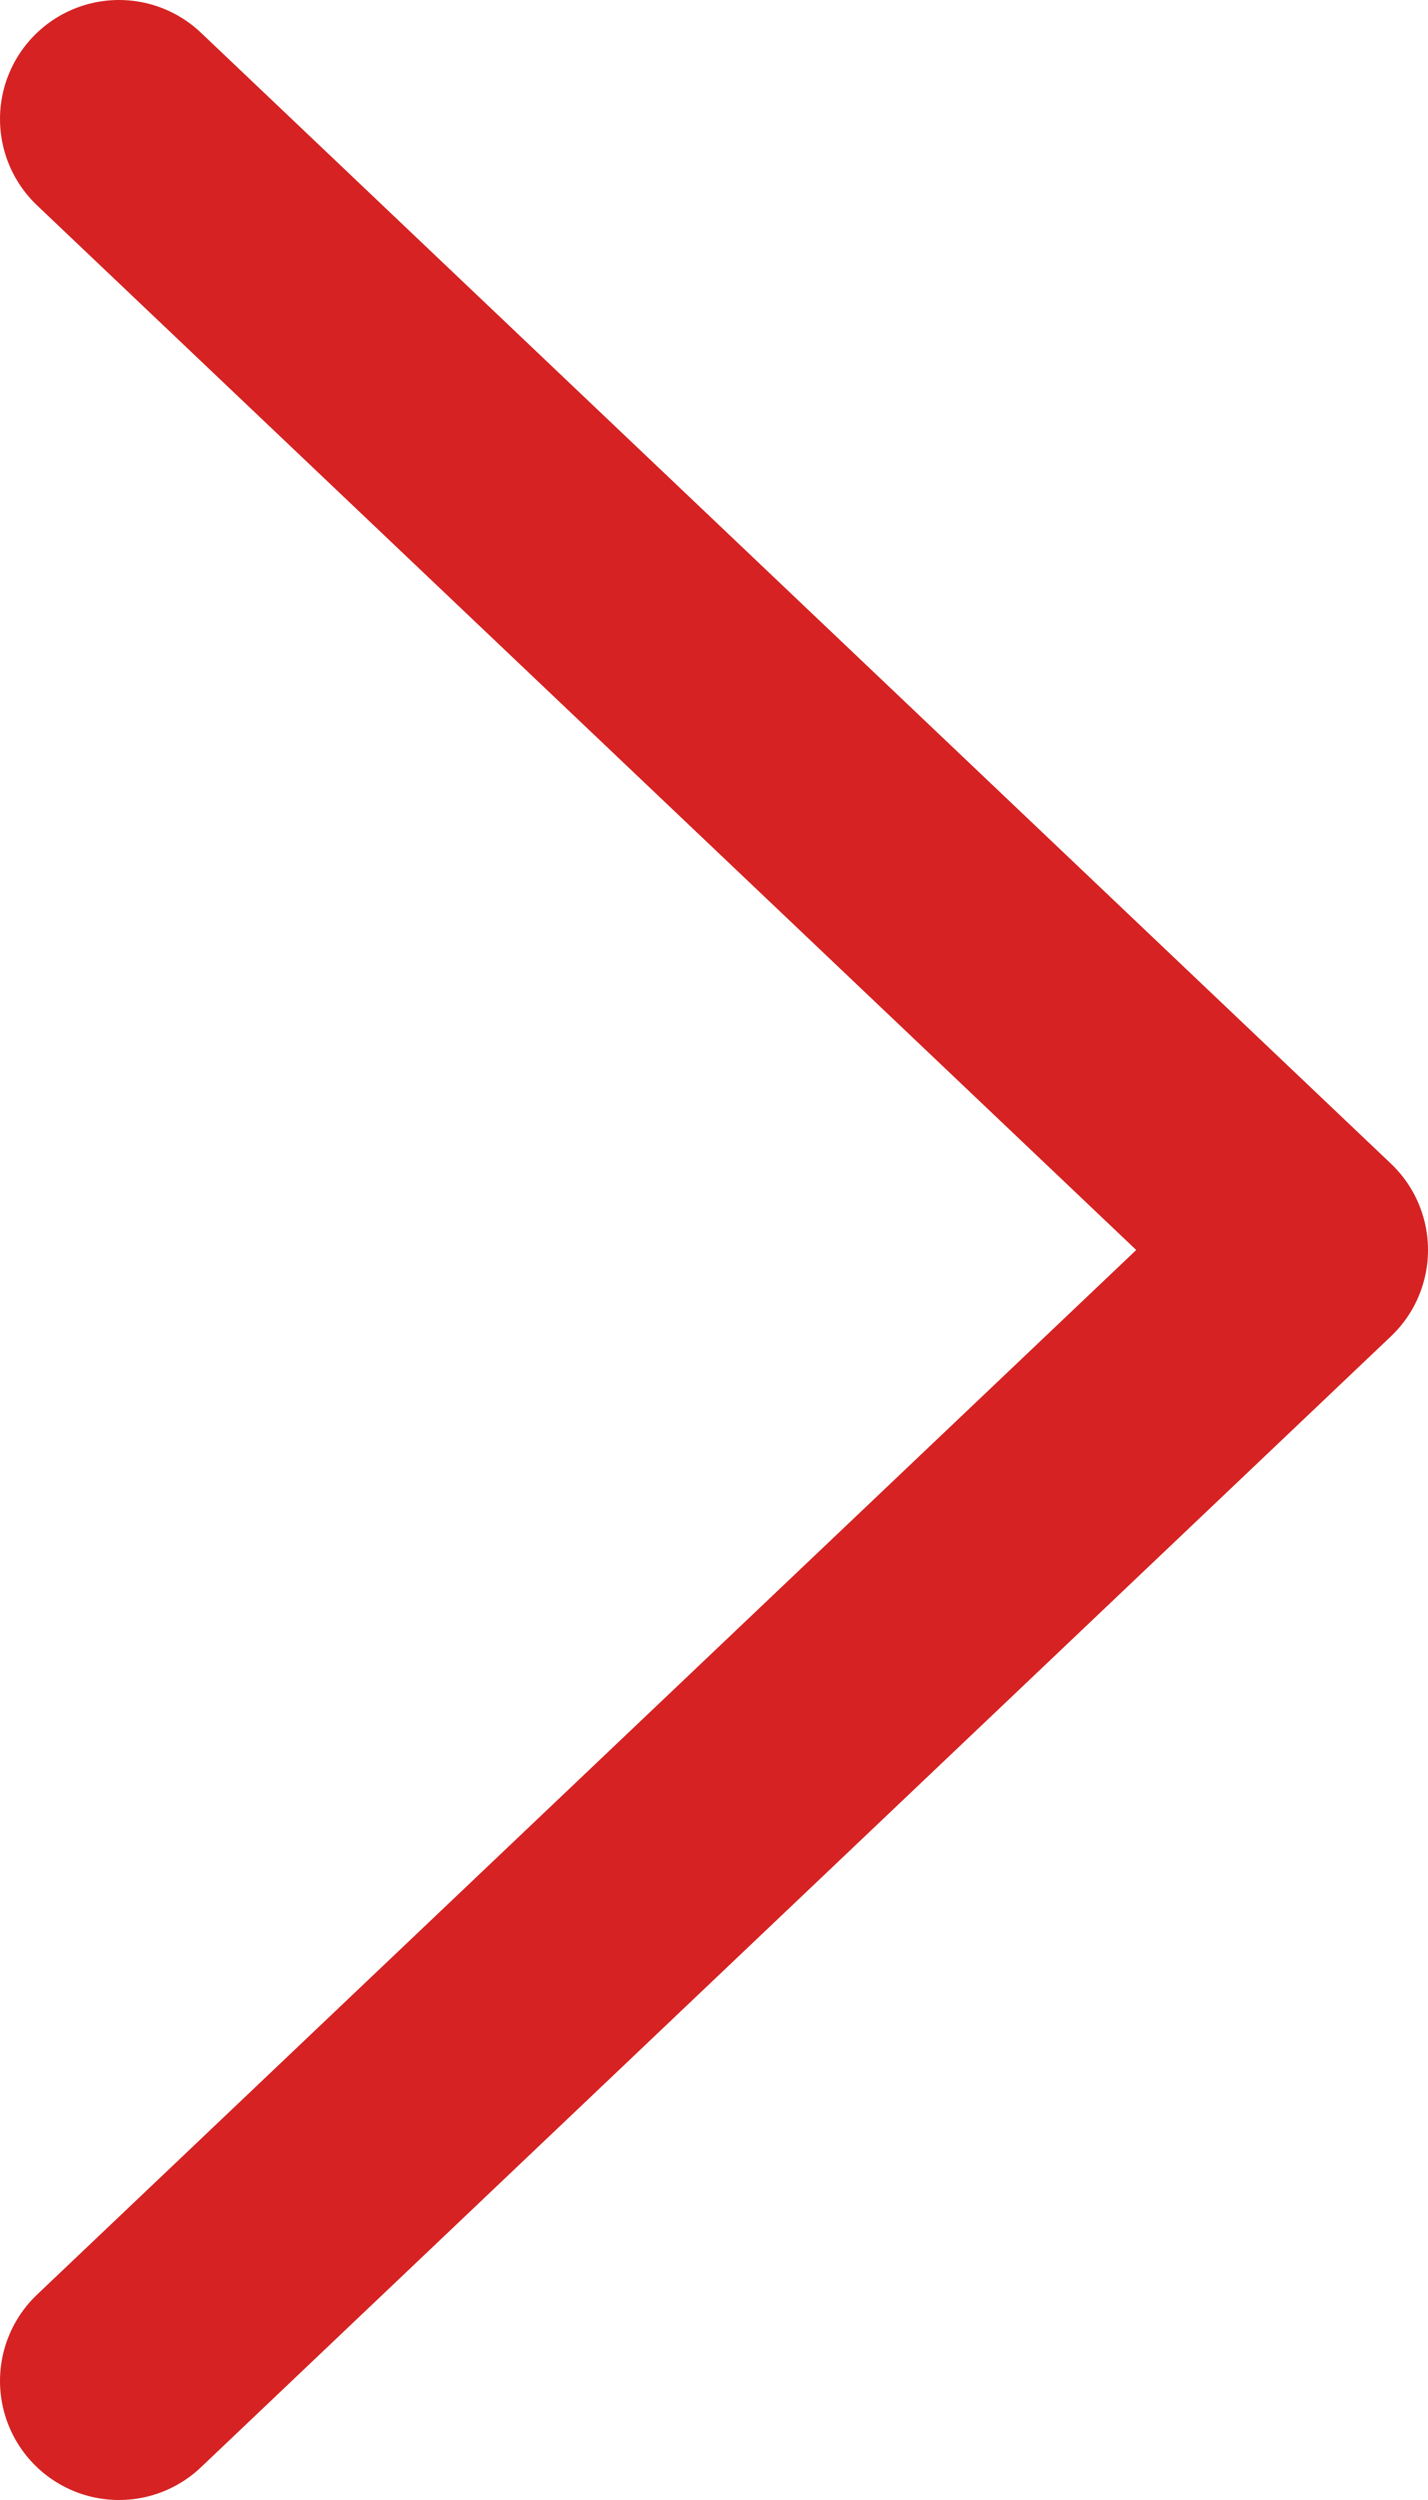 <svg width="12" height="21" viewBox="0 0 12 21" fill="none" xmlns="http://www.w3.org/2000/svg">
<path d="M1 1L11 10.5L1 20" stroke="#D62222" stroke-width="2" stroke-linecap="round" stroke-linejoin="round"/>
</svg>
